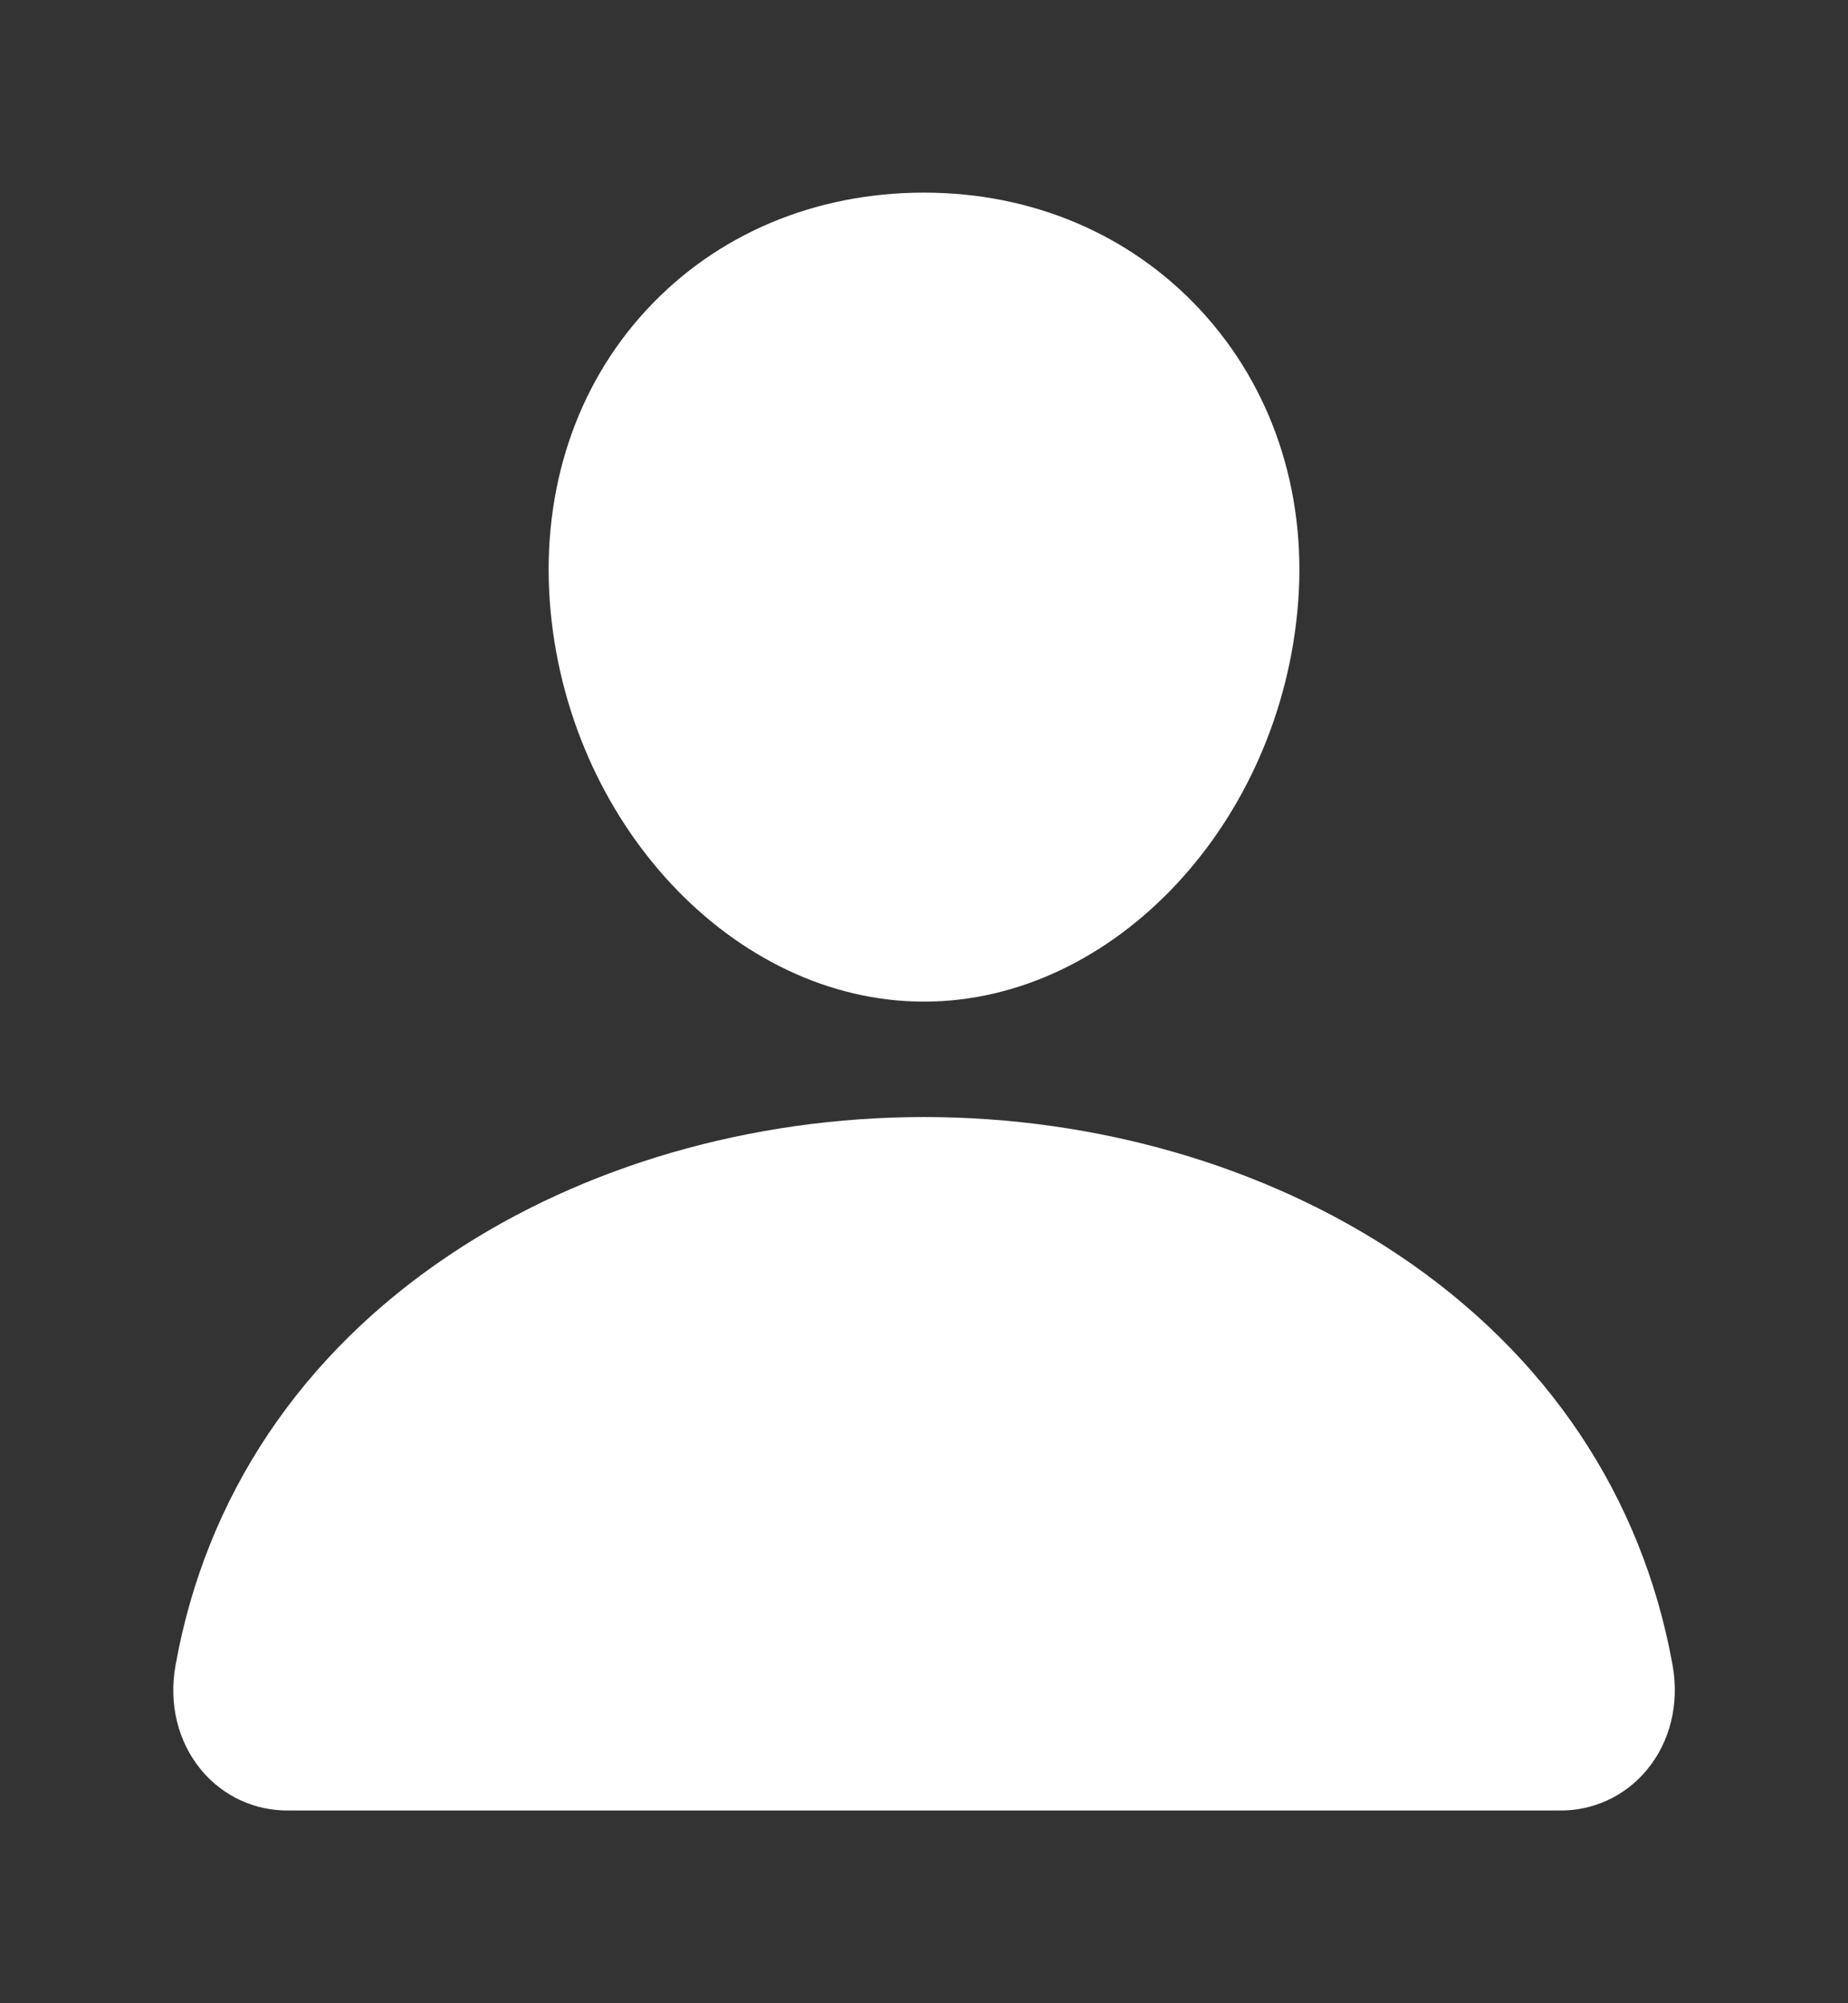 <svg width="12" height="13" viewBox="0 0 12 13" fill="none" xmlns="http://www.w3.org/2000/svg">
<rect x="0" y="0" width="12" height="13" fill="#333333" stroke="none"/>
<g id="IONIcon/P/person/default">
<path id="Vector" d="M7.796 2.013C7.34 1.521 6.703 1.25 6 1.25C5.293 1.25 4.654 1.519 4.2 2.009C3.741 2.503 3.518 3.176 3.57 3.902C3.674 5.335 4.764 6.5 6 6.5C7.236 6.5 8.324 5.335 8.43 3.902C8.483 3.183 8.258 2.512 7.796 2.013Z" fill="white"/>
<path id="Vector_2" d="M10.125 11.749H1.875C1.767 11.751 1.66 11.728 1.562 11.683C1.464 11.638 1.377 11.571 1.308 11.488C1.156 11.306 1.094 11.058 1.14 10.806C1.337 9.709 1.955 8.787 2.925 8.14C3.787 7.565 4.879 7.249 6 7.249C7.121 7.249 8.213 7.566 9.075 8.14C10.045 8.787 10.663 9.709 10.861 10.806C10.906 11.057 10.845 11.306 10.692 11.488C10.623 11.571 10.536 11.638 10.438 11.683C10.34 11.728 10.233 11.751 10.125 11.749Z" fill="white"/>
</g>
</svg>
